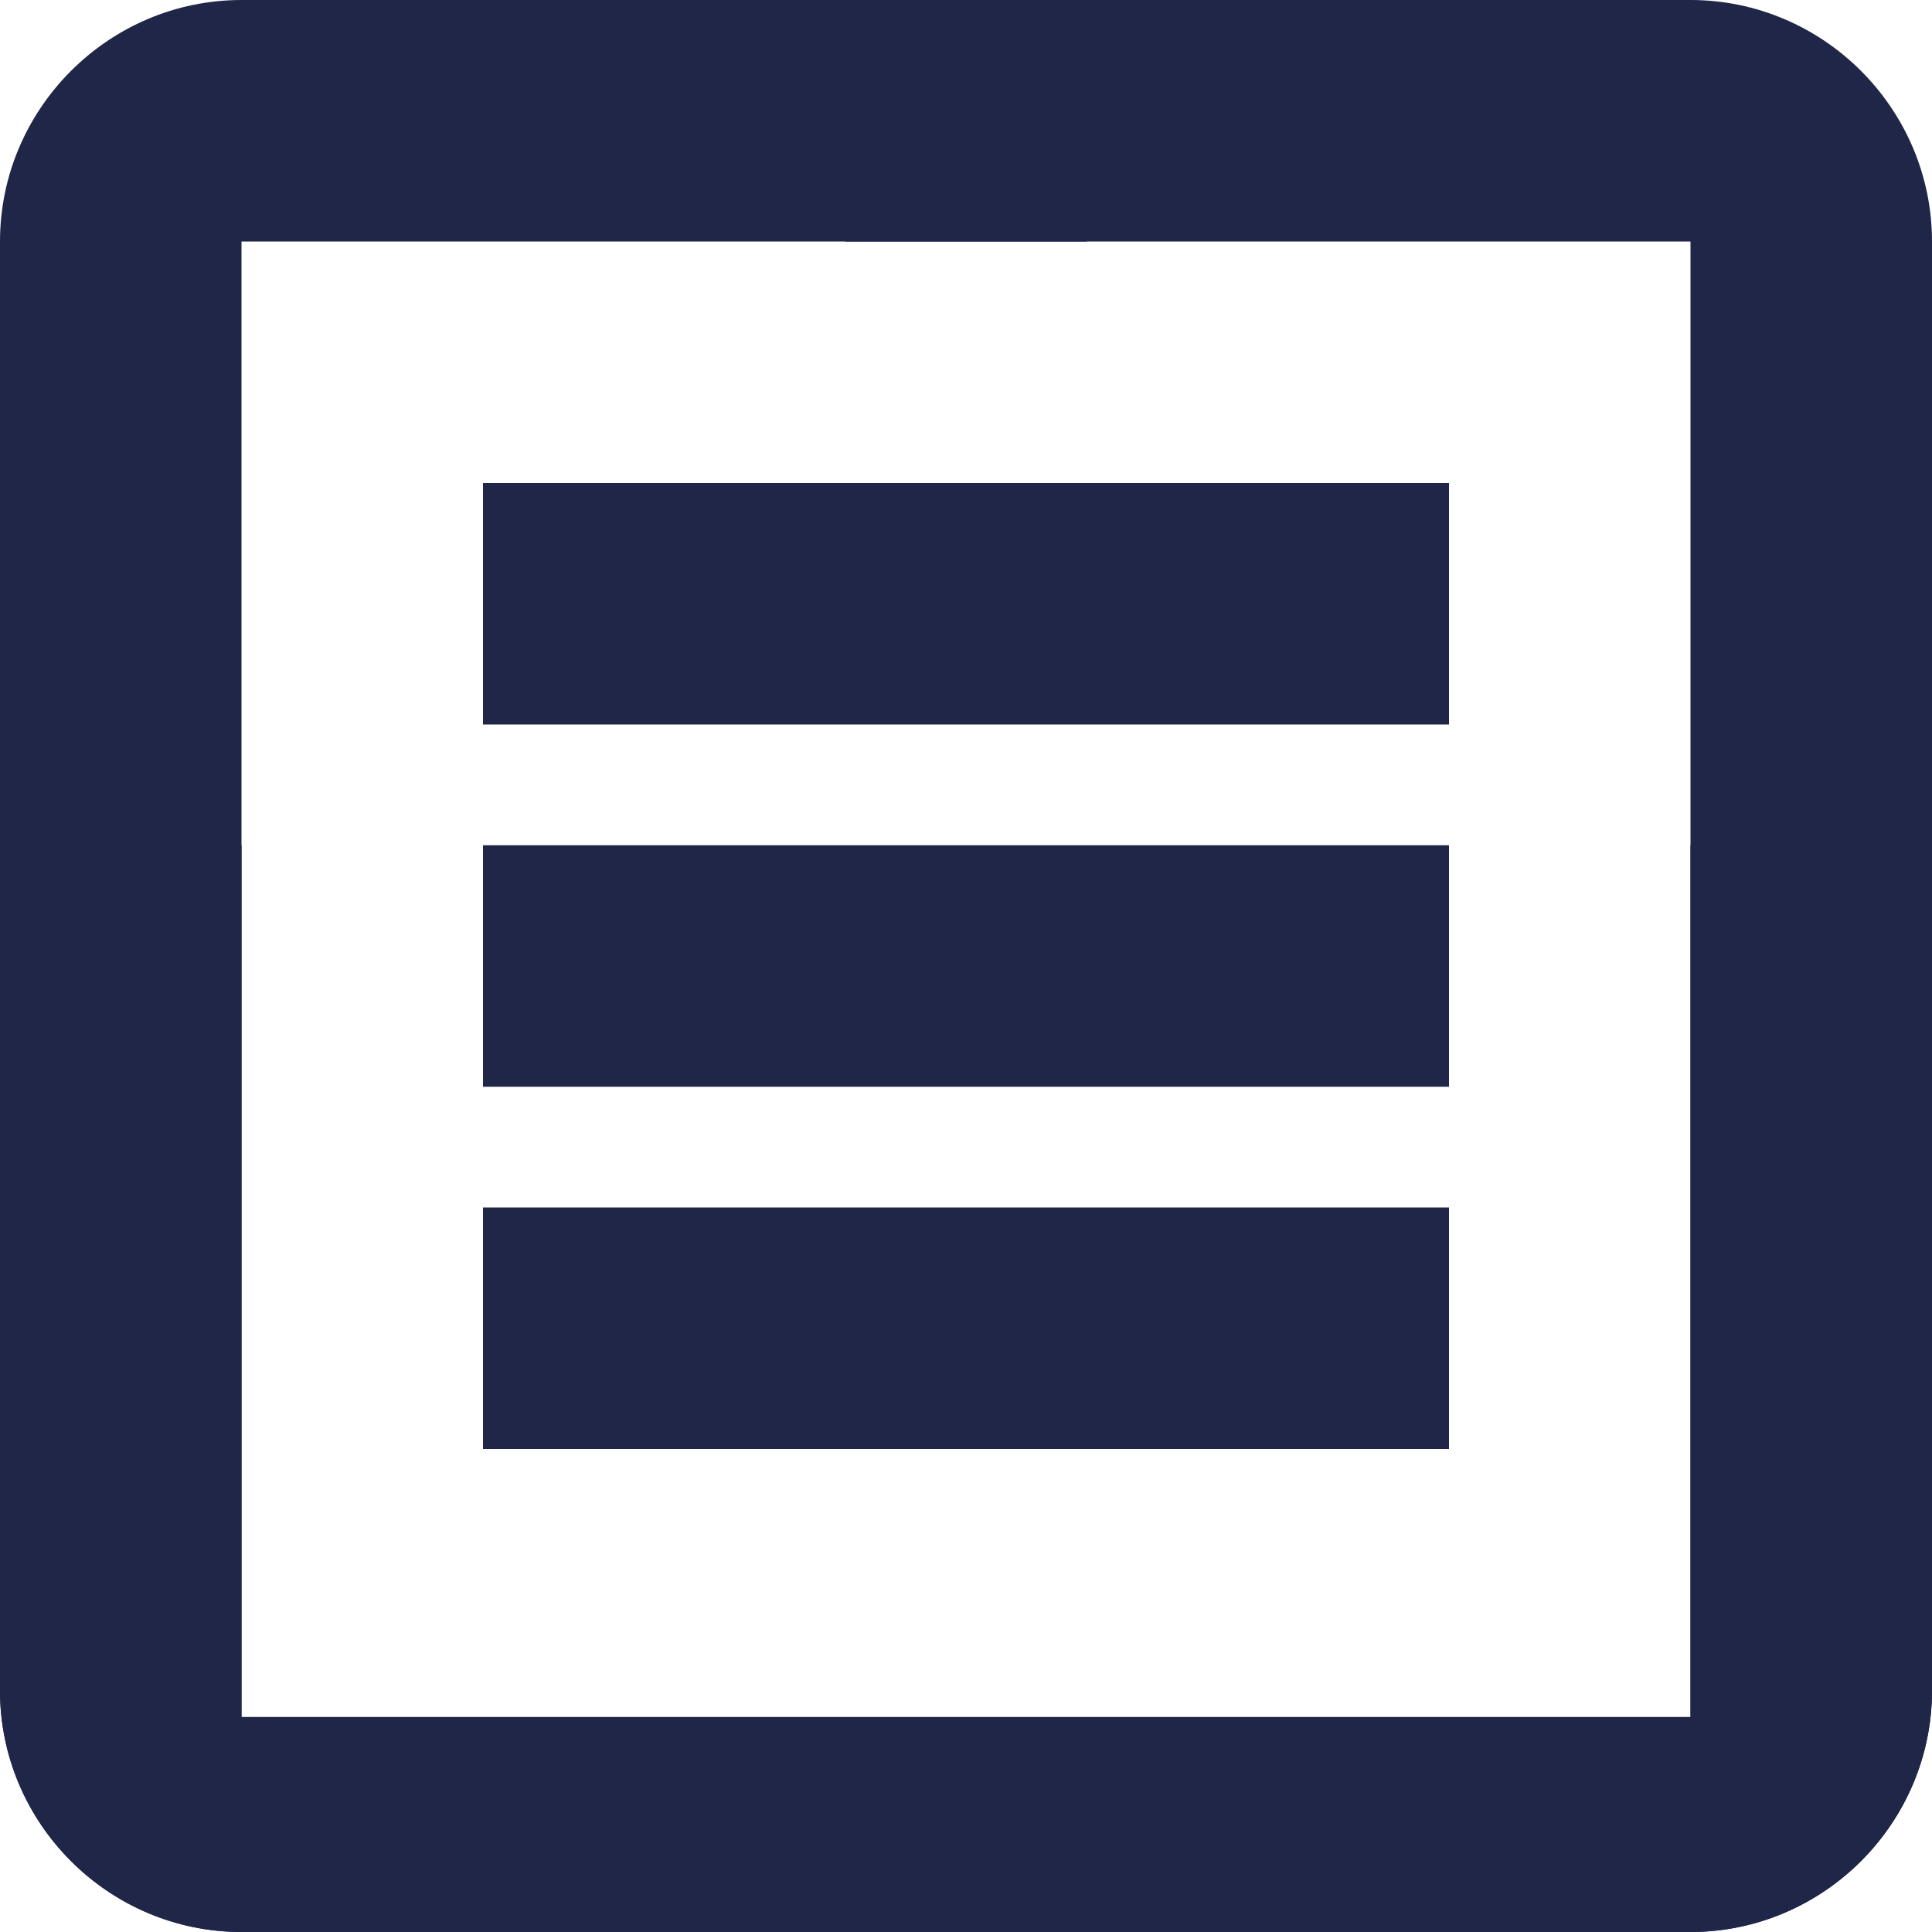 <svg width="64" height="64" viewBox="0 0 64 64" fill="none" xmlns="http://www.w3.org/2000/svg">
<path d="M56 56.88H8V8H36V0H8C3.6 0 0 3.6 0 8V56C0 60.4 3.6 64 8 64H56C60.4 64 64 60.4 64 56V28H56V56.88Z" fill="#1F2647"/>
<path d="M48 16H16V24H48V16Z" fill="#1F2647"/>
<path d="M16 28V36H48V28H16Z" fill="#1F2647"/>
<path d="M48 40H16V48H48V40Z" fill="#1F2647"/>
<path d="M8 56.88H56V8H28V0L56 0C60.4 0 64 3.6 64 8V56C64 60.4 60.4 64 56 64H8C3.6 64 0 60.4 0 56L0 28H8V56.88Z" fill="#1F2647"/>
</svg>
